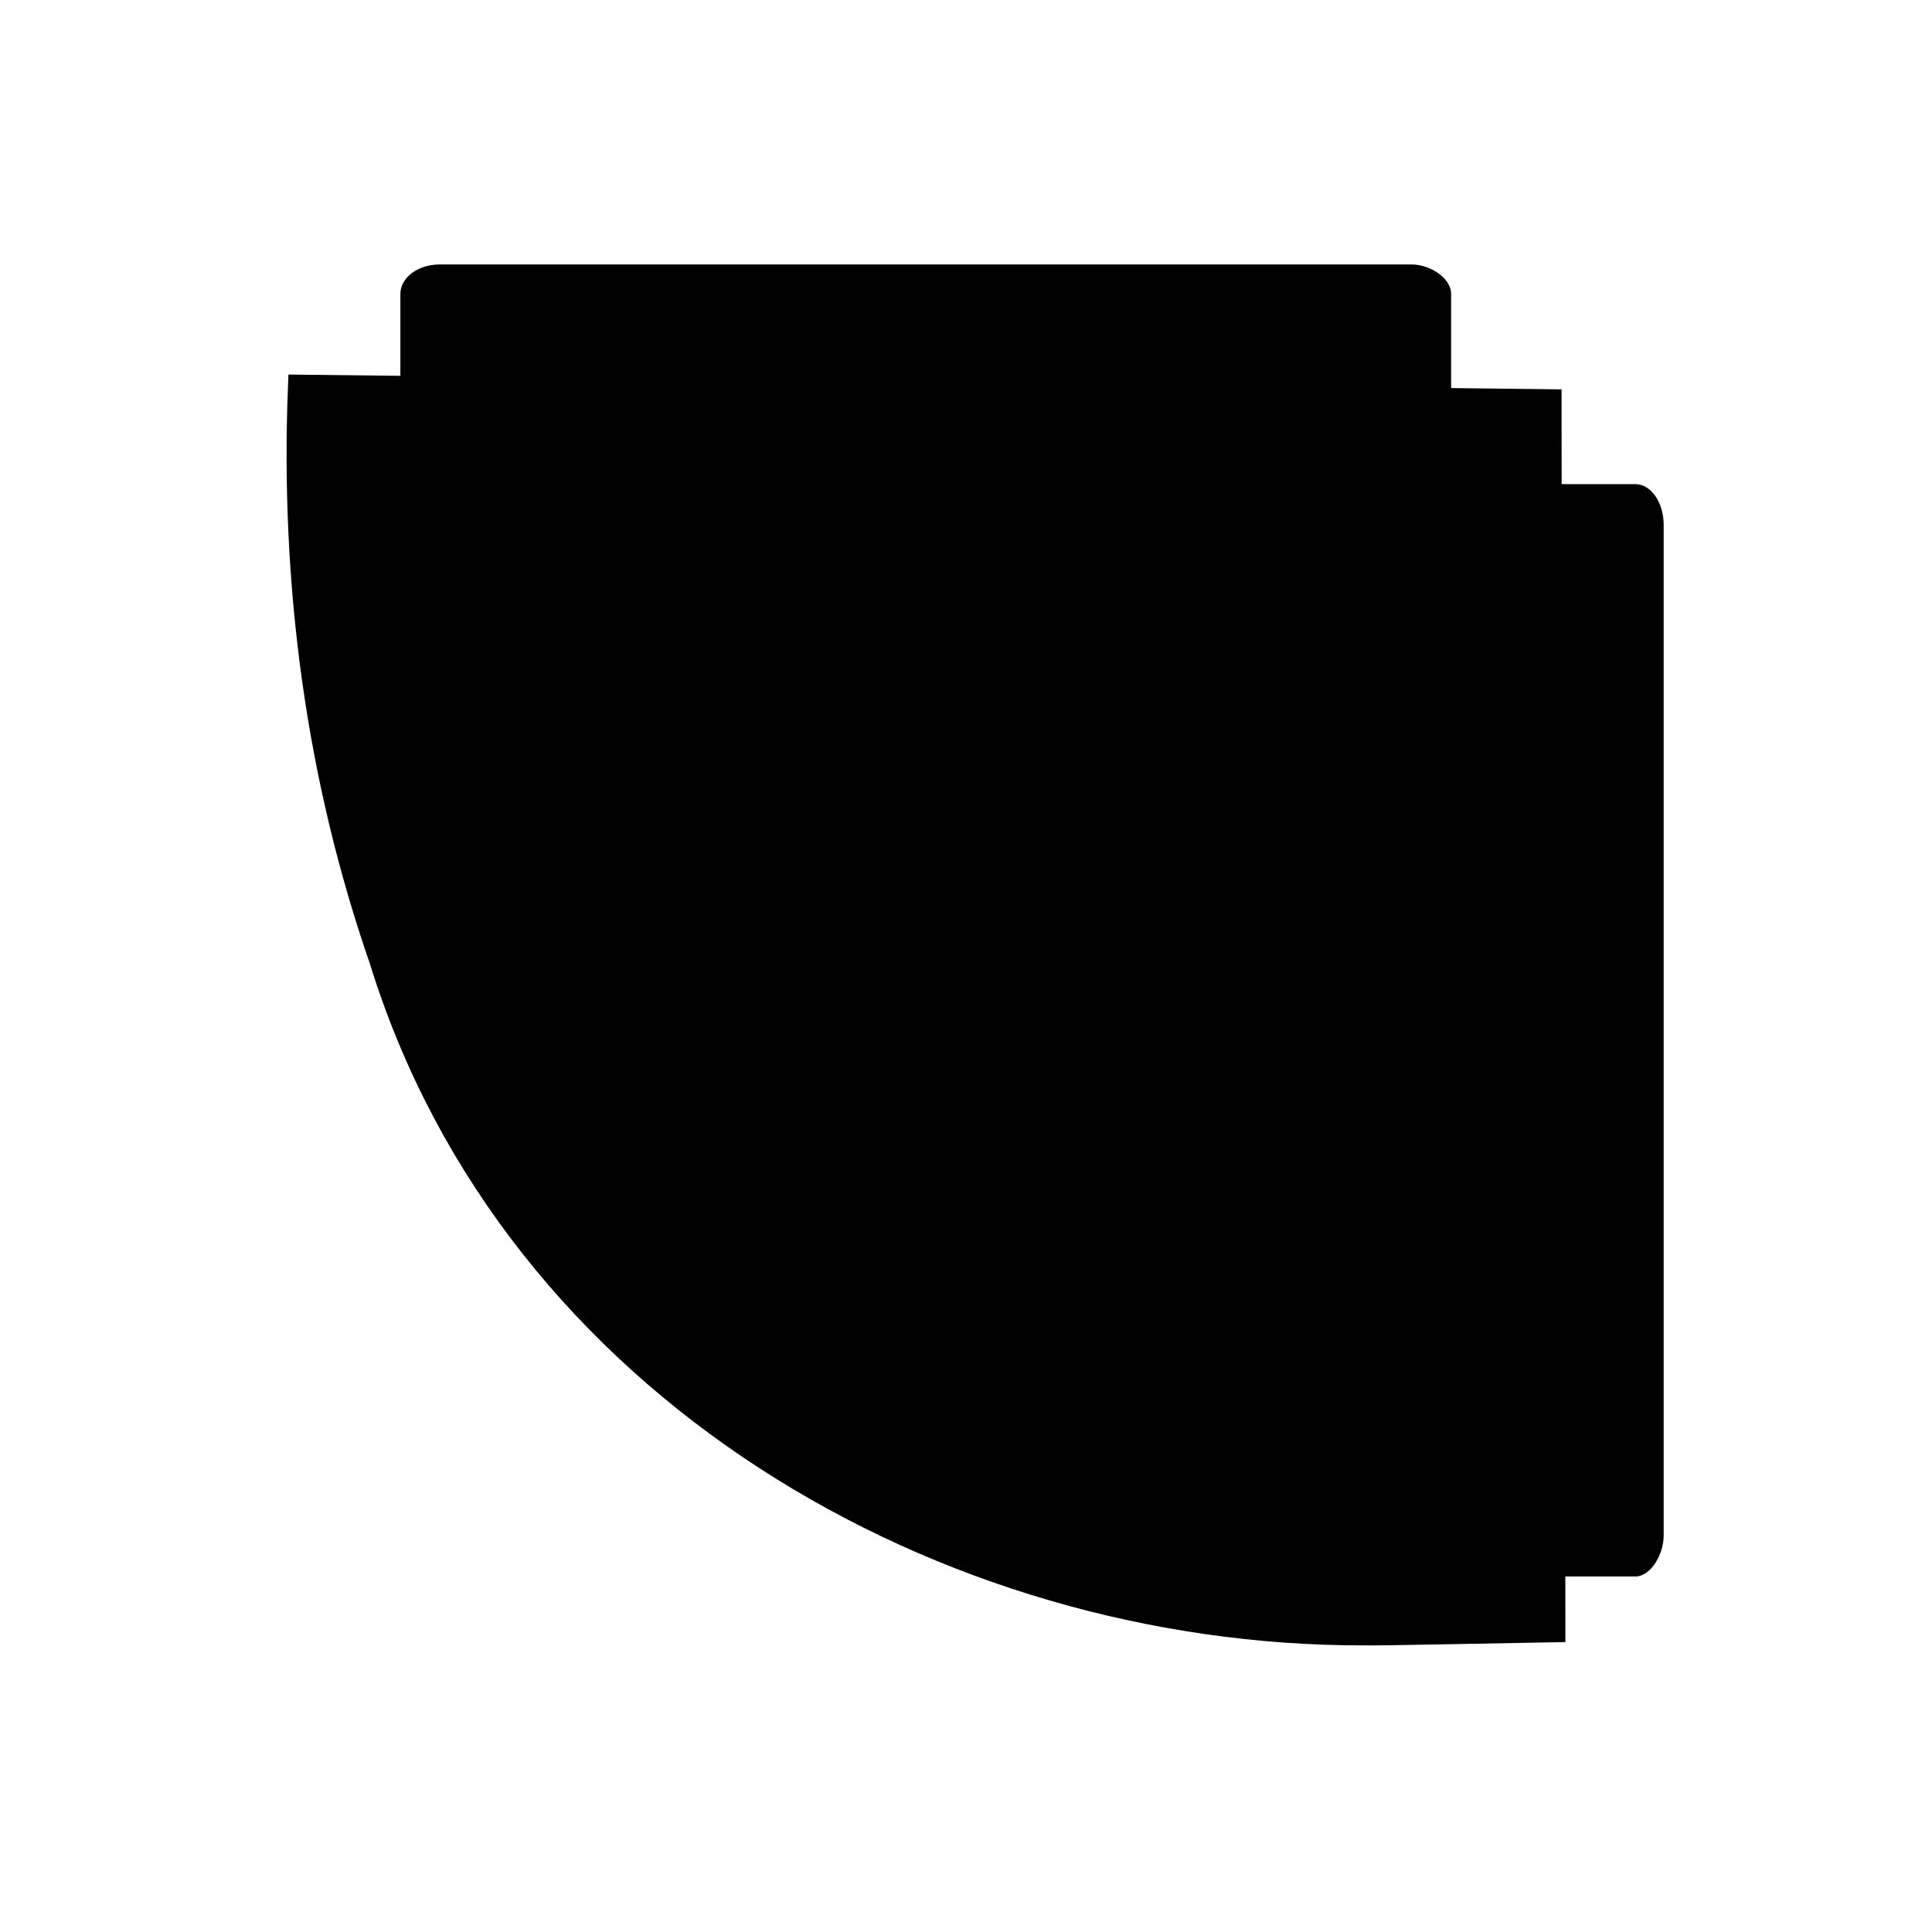 <?xml version="1.0" encoding="UTF-8" standalone="no"?>
<!-- Created with Inkscape (http://www.inkscape.org/) -->

<svg
   xmlns:dc="http://purl.org/dc/elements/1.1/"
   xmlns:cc="http://creativecommons.org/ns#"
   xmlns:rdf="http://www.w3.org/1999/02/22-rdf-syntax-ns#"
   xmlns:svg="http://www.w3.org/2000/svg"
   xmlns="http://www.w3.org/2000/svg"
   xmlns:sodipodi="http://sodipodi.sourceforge.net/DTD/sodipodi-0.dtd"
   xmlns:inkscape="http://www.inkscape.org/namespaces/inkscape"
   width="52"
   height="52"
   id="svg3118"
   version="1.1"
   inkscape:version="0.48.2 r9819"
   sodipodi:docname="pipe_bend_tr.svg">
  <defs
     id="defs3120">
    <filter
       color-interpolation-filters="sRGB"
       inkscape:collect="always"
       id="filter3817">
      <feGaussianBlur
         inkscape:collect="always"
         stdDeviation="0.51"
         id="feGaussianBlur3819" />
    </filter>
    <filter
       color-interpolation-filters="sRGB"
       inkscape:collect="always"
       id="filter3772">
      <feGaussianBlur
         inkscape:collect="always"
         stdDeviation="0.25"
         id="feGaussianBlur3774" />
    </filter>
    <filter
       color-interpolation-filters="sRGB"
       inkscape:collect="always"
       id="filter3772-1">
      <feGaussianBlur
         inkscape:collect="always"
         stdDeviation="0.25"
         id="feGaussianBlur3774-7" />
    </filter>
    <filter
       color-interpolation-filters="sRGB"
       inkscape:collect="always"
       id="filter3800">
      <feGaussianBlur
         inkscape:collect="always"
         stdDeviation="0.466"
         id="feGaussianBlur3802" />
    </filter>
    <filter
       color-interpolation-filters="sRGB"
       inkscape:collect="always"
       id="filter3817-1">
      <feGaussianBlur
         inkscape:collect="always"
         stdDeviation="0.51"
         id="feGaussianBlur3819-7" />
    </filter>
    <filter
       color-interpolation-filters="sRGB"
       inkscape:collect="always"
       id="filter3772-4">
      <feGaussianBlur
         inkscape:collect="always"
         stdDeviation="0.25"
         id="feGaussianBlur3774-0" />
    </filter>
    <filter
       color-interpolation-filters="sRGB"
       inkscape:collect="always"
       id="filter3772-1-9">
      <feGaussianBlur
         inkscape:collect="always"
         stdDeviation="0.25"
         id="feGaussianBlur3774-7-4" />
    </filter>
    <filter
       color-interpolation-filters="sRGB"
       inkscape:collect="always"
       id="filter3800-8">
      <feGaussianBlur
         inkscape:collect="always"
         stdDeviation="0.466"
         id="feGaussianBlur3802-8" />
    </filter>
    <filter
       color-interpolation-filters="sRGB"
       inkscape:collect="always"
       id="filter3817-2">
      <feGaussianBlur
         inkscape:collect="always"
         stdDeviation="0.51"
         id="feGaussianBlur3819-4" />
    </filter>
    <filter
       color-interpolation-filters="sRGB"
       inkscape:collect="always"
       id="filter3772-5">
      <feGaussianBlur
         inkscape:collect="always"
         stdDeviation="0.25"
         id="feGaussianBlur3774-5" />
    </filter>
    <filter
       color-interpolation-filters="sRGB"
       inkscape:collect="always"
       id="filter3772-1-1">
      <feGaussianBlur
         inkscape:collect="always"
         stdDeviation="0.25"
         id="feGaussianBlur3774-7-7" />
    </filter>
    <filter
       color-interpolation-filters="sRGB"
       inkscape:collect="always"
       id="filter3800-1">
      <feGaussianBlur
         inkscape:collect="always"
         stdDeviation="0.466"
         id="feGaussianBlur3802-1" />
    </filter>
  </defs>
  <sodipodi:namedview
     id="base"
     pagecolor="#ffffff"
     bordercolor="#666666"
     borderopacity="1.0"
     inkscape:pageopacity="0.0"
     inkscape:pageshadow="2"
     inkscape:zoom="5.6"
     inkscape:cx="19.850224"
     inkscape:cy="50.03011"
     inkscape:document-units="px"
     inkscape:current-layer="layer1"
     showgrid="false"
     inkscape:window-width="1280"
     inkscape:window-height="774"
     inkscape:window-x="-4"
     inkscape:window-y="-4"
     inkscape:window-maximized="1" />
  <g
     inkscape:label="Layer 1"
     inkscape:groupmode="layer"
     id="layer1"
     transform="translate(0,-1000.362)">
    <g
       inkscape:label="#g3804"
       style="fill:#000000;fill-opacity:1;filter:url(#filter3817-2)"
       transform="matrix(0.707,0,0,-0.735,-126.922,1352.048)"
       id="pipe_bend_bl"
       inkscape:export-xdpi="90"
       inkscape:export-ydpi="90">
      <rect
         style="fill:#000000;fill-opacity:1;fill-rule:nonzero;stroke:none;filter:url(#filter3772-5)"
         id="rect3853"
         width="10"
         height="40"
         x="232.857"
         y="420.755"
         rx="1.077"
         ry="1.493" />
      <rect
         style="fill:#000000;fill-opacity:1;fill-rule:nonzero;stroke:none;filter:url(#filter3772-1-1)"
         id="rect3855"
         width="10"
         height="40"
         x="224.052"
         y="423.745"
         rx="1.077"
         ry="1.493"
         transform="matrix(0,1,-1,0,658.509,234.748)" />
      <path
         style="fill:#000000;fill-opacity:1;stroke:#000000;stroke-width:1px;stroke-linecap:butt;stroke-linejoin:miter;stroke-opacity:1;filter:url(#filter3800-1)"
         d="m 231.42,418.732 c -15.888,-0.021 -32.304,8.943 -37.344,24.625 -2.42,6.713 -3.381,13.761 -3.094,20.906 15.531,-0.177 31.955,-0.354 47.487,-0.531 0,-15.074 0.147,-30.441 0.147,-44.884 -0.376,-0.004 -6.821,-0.138 -7.196,-0.116 z"
         id="path3857"
         inkscape:connector-curvature="0"
         sodipodi:nodetypes="cccccc" />
    </g>
  </g>
</svg>
